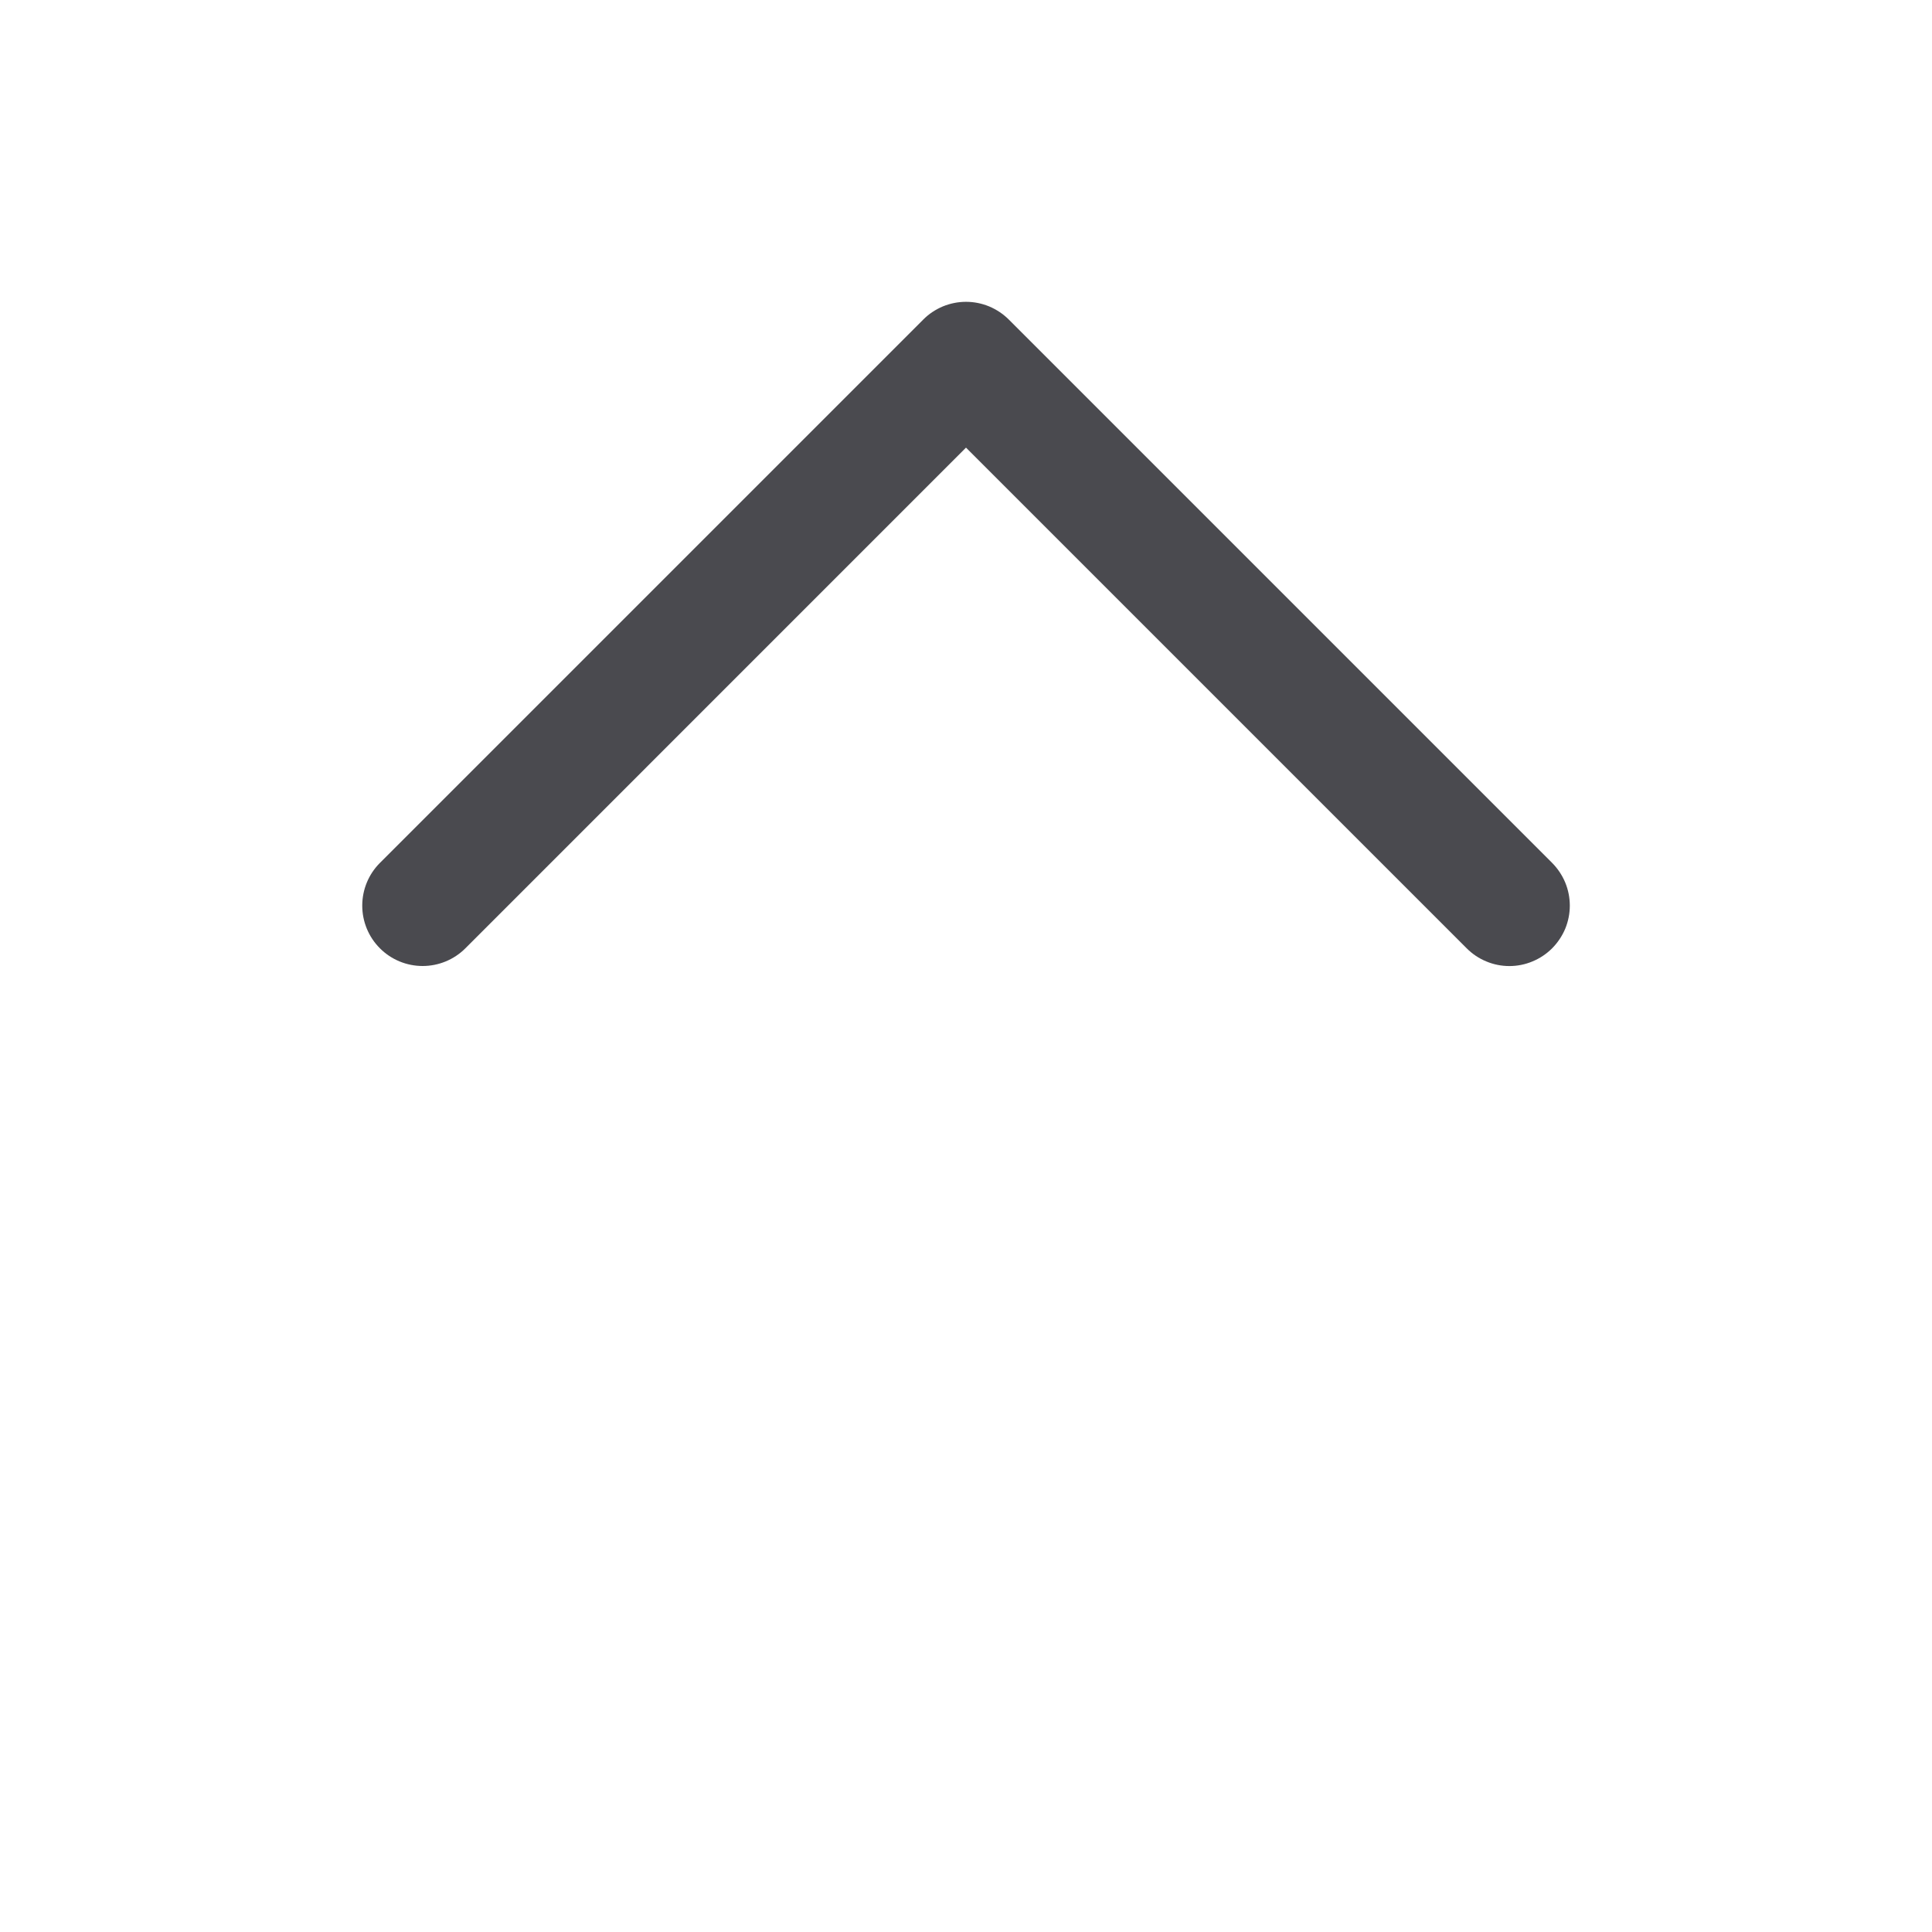 <svg width="32" height="32" viewBox="0 0 32 32" fill="none" xmlns="http://www.w3.org/2000/svg">
<path d="M25.708 15.707C25.615 15.8 25.504 15.874 25.383 15.924C25.262 15.975 25.131 16.001 25 16.001C24.869 16.001 24.738 15.975 24.617 15.924C24.496 15.874 24.385 15.8 24.293 15.707L16 7.414L7.708 15.707C7.52 15.895 7.265 16 7 16C6.735 16 6.48 15.895 6.293 15.707C6.105 15.52 6 15.265 6 15C6 14.734 6.105 14.48 6.293 14.292L15.293 5.292C15.385 5.199 15.496 5.126 15.617 5.075C15.739 5.025 15.869 4.999 16 4.999C16.131 4.999 16.262 5.025 16.383 5.075C16.504 5.126 16.615 5.199 16.708 5.292L25.708 14.292C25.8 14.385 25.874 14.495 25.925 14.617C25.975 14.738 26.001 14.868 26.001 15C26.001 15.131 25.975 15.261 25.925 15.383C25.874 15.504 25.8 15.614 25.708 15.707Z" fill="#4A4A4F"/>
</svg>
